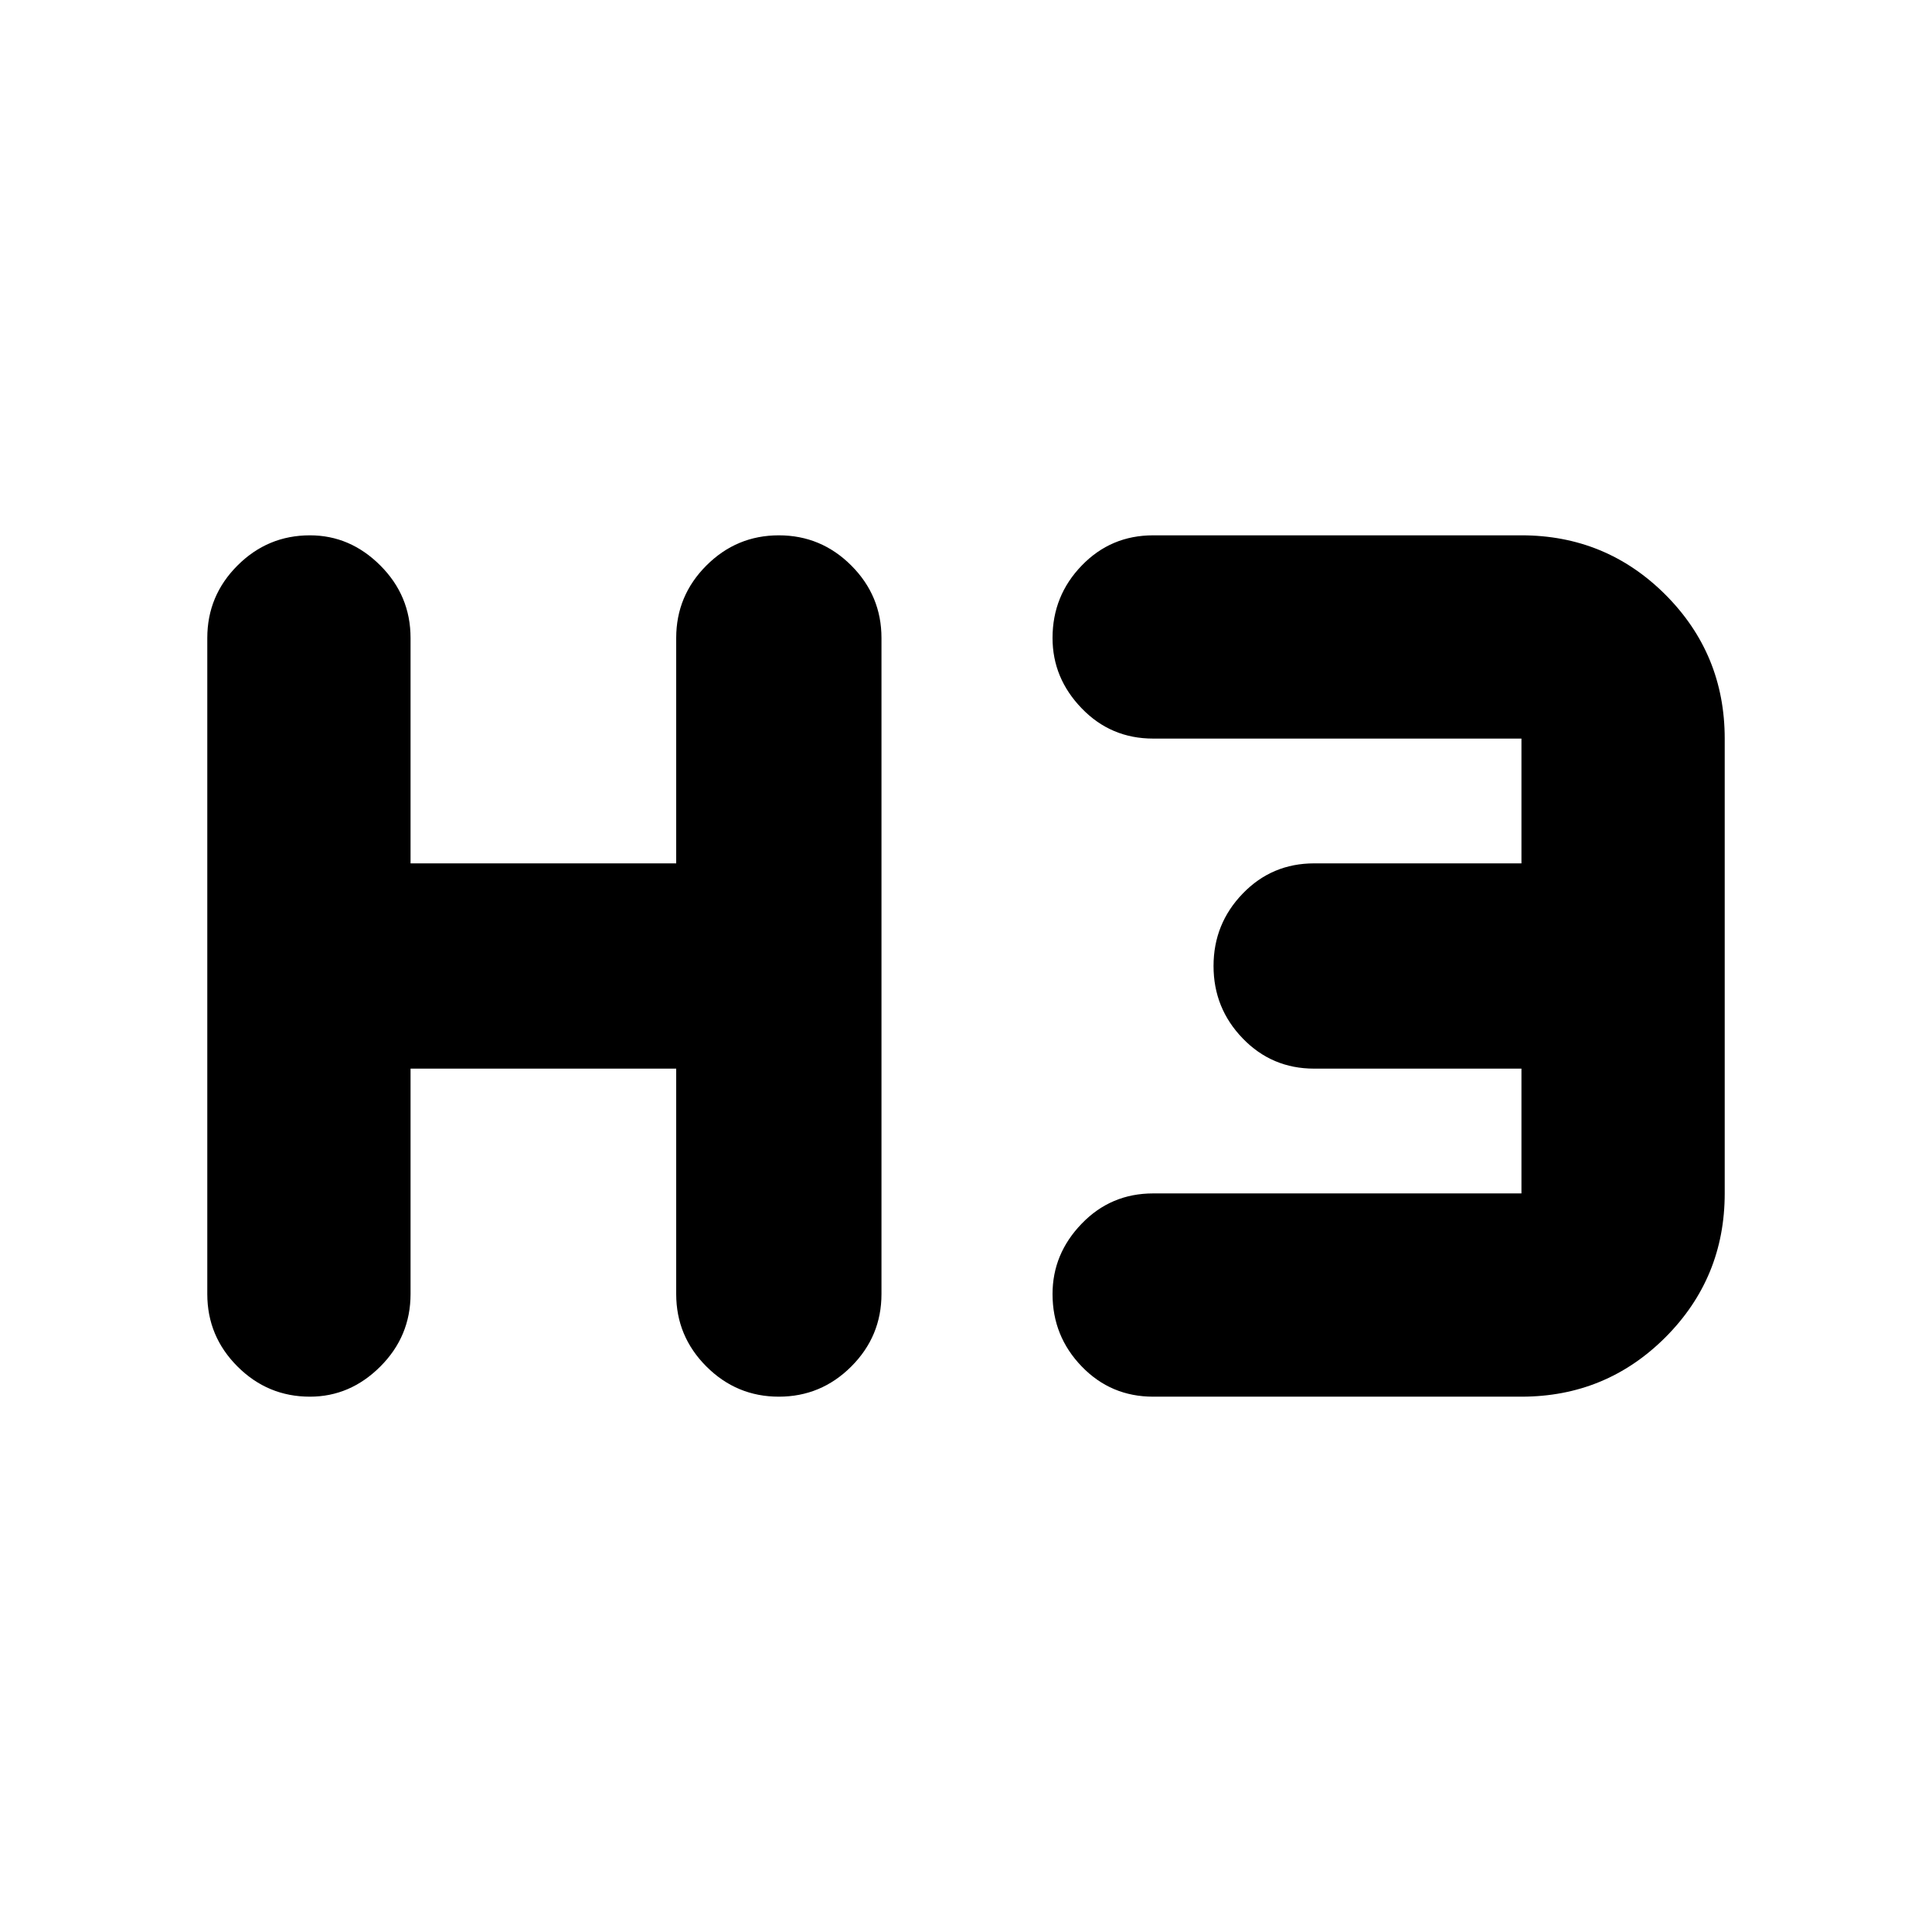 <svg xmlns="http://www.w3.org/2000/svg" height="24" width="24"><path d="M3.85 17.35q-.525 0-.9-.375t-.375-.9v-8.15q0-.525.375-.9t.9-.375q.5 0 .875.375t.375.9v2.8h3.3v-2.8q0-.525.375-.9t.9-.375q.525 0 .9.375t.375.9v8.15q0 .525-.375.9t-.9.375q-.525 0-.9-.375t-.375-.9v-2.8H5.1v2.8q0 .525-.375.9t-.875.375Zm10.475 0q-.525 0-.887-.375-.363-.375-.363-.9 0-.5.363-.875.362-.375.887-.375H18.9v-1.55h-2.575q-.525 0-.887-.375-.363-.375-.363-.9t.363-.9q.362-.375.887-.375H18.9v-1.55h-4.575q-.525 0-.887-.375-.363-.375-.363-.875 0-.525.363-.9.362-.375.887-.375H18.9q1.05 0 1.788.737.737.738.737 1.788v5.65q0 1.05-.737 1.788-.738.737-1.788.737Z"/></svg>